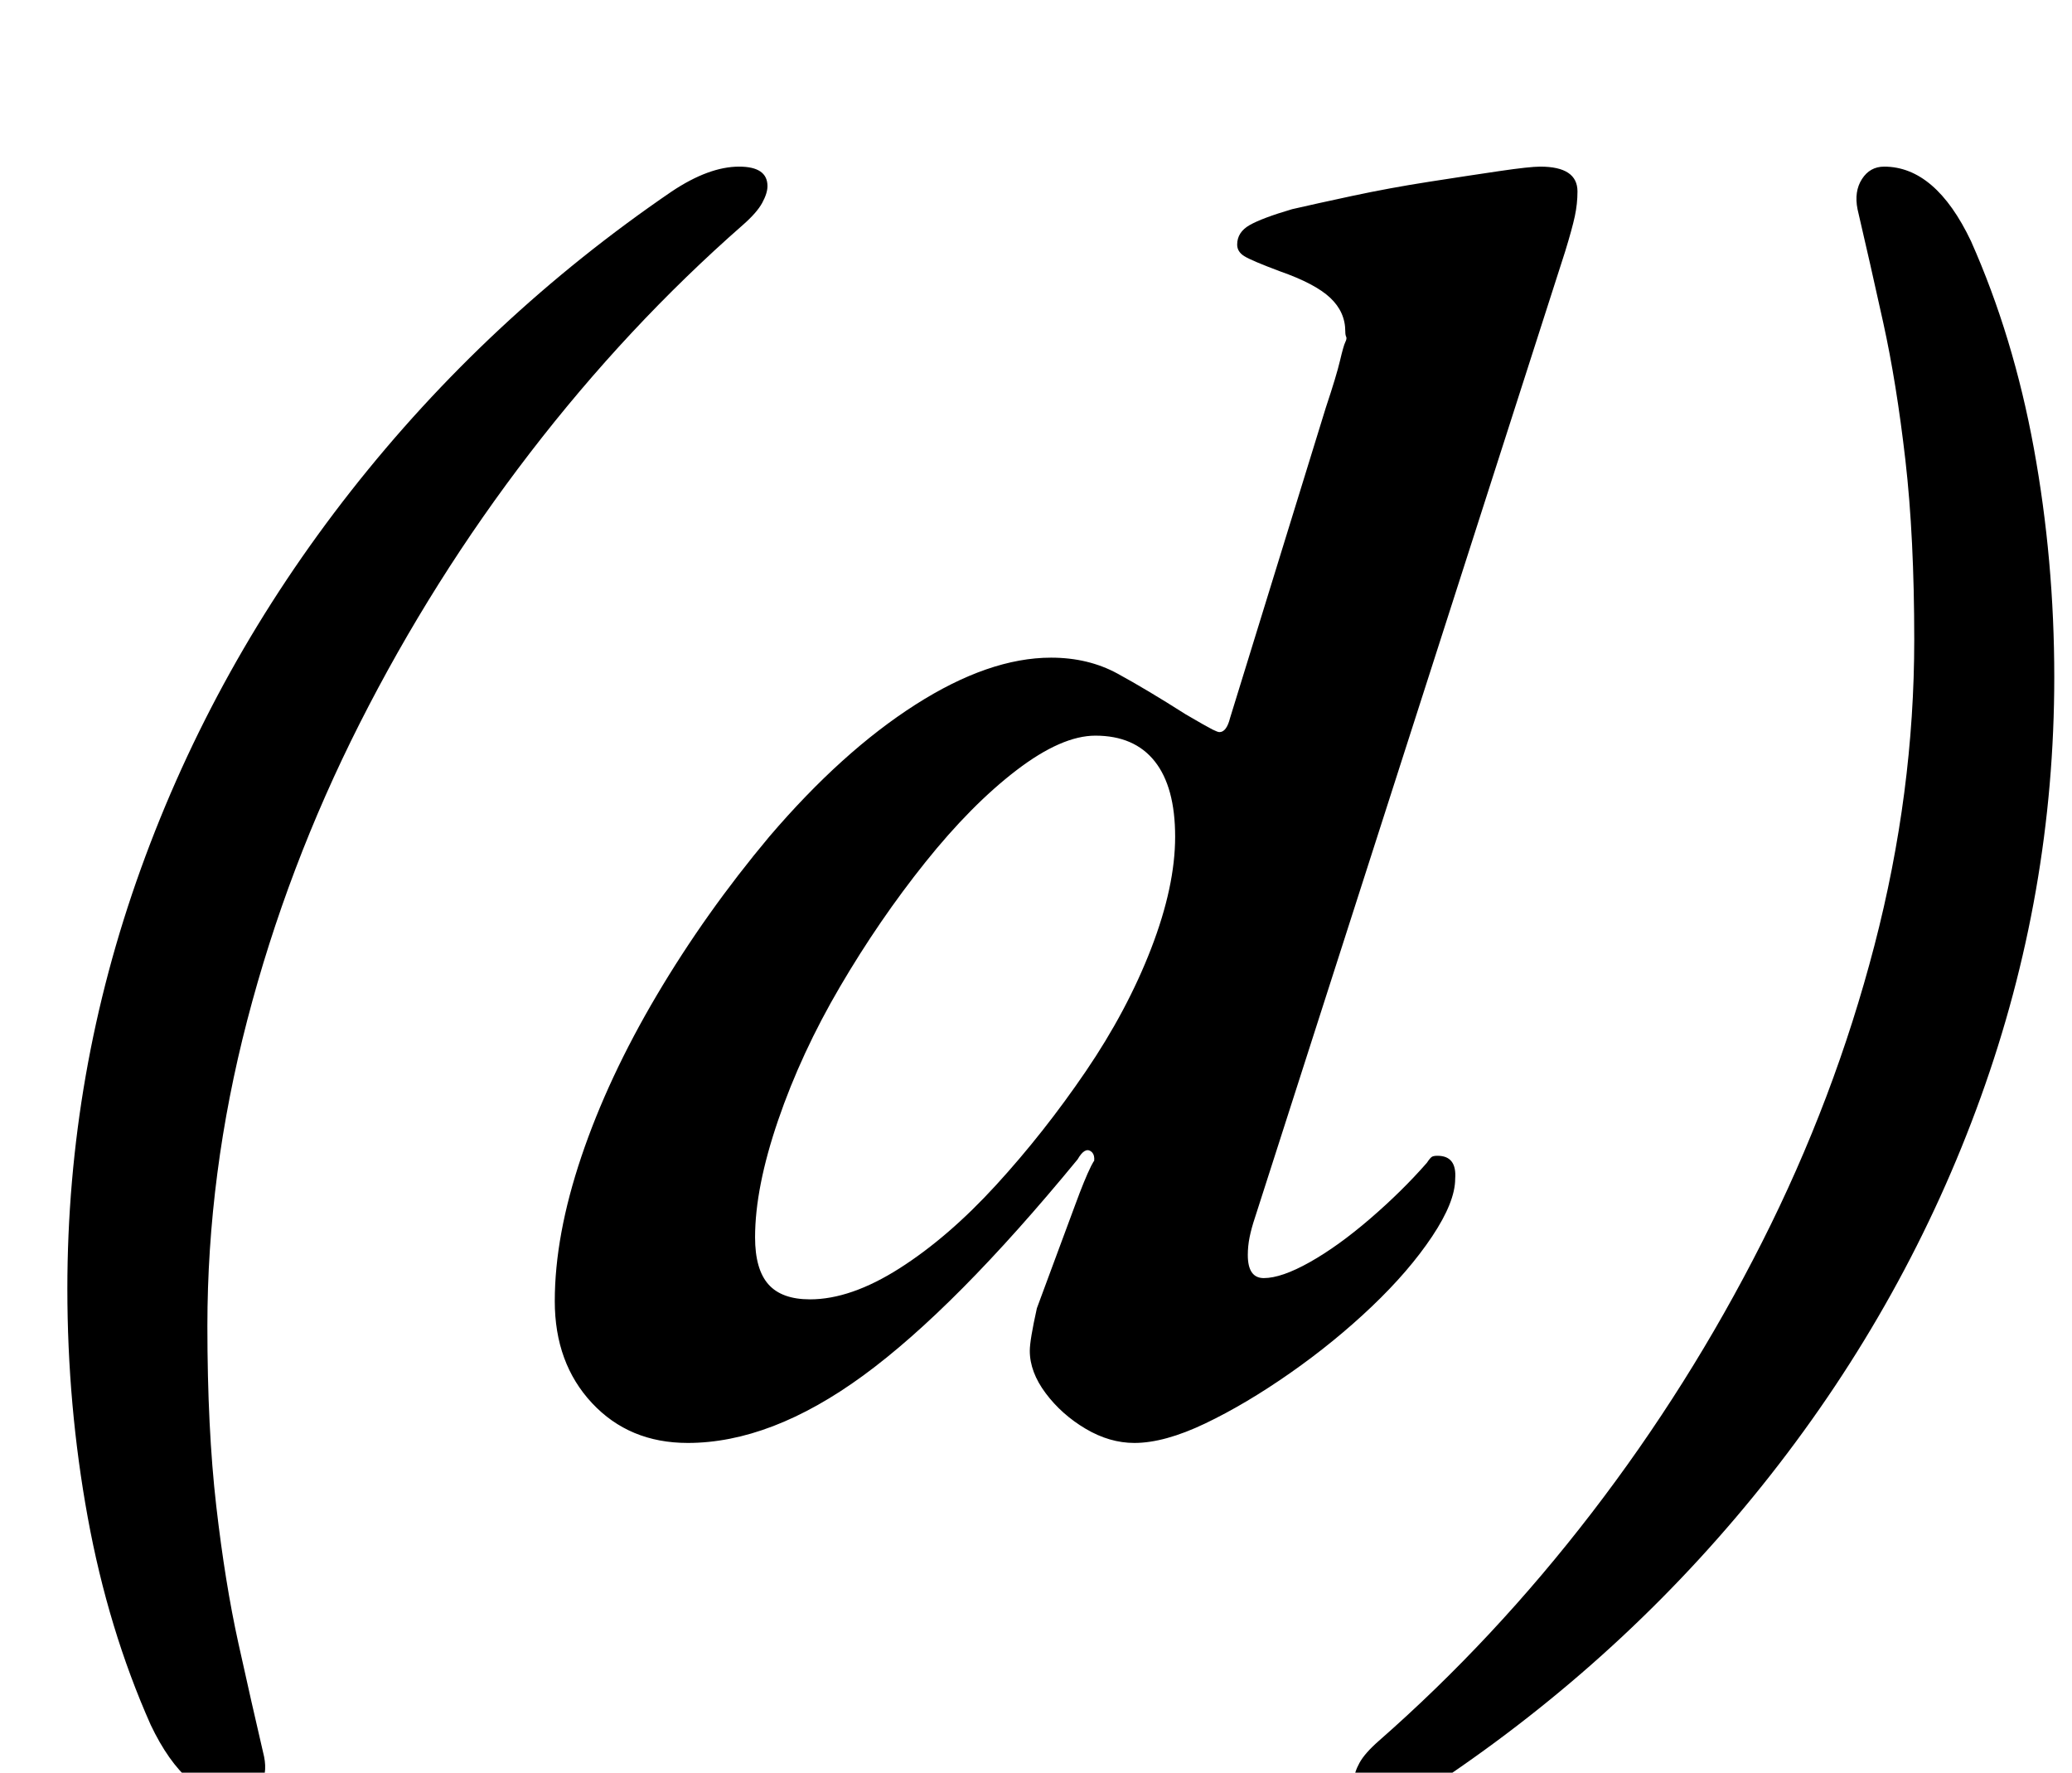 <?xml version="1.0" standalone="no"?>
<!DOCTYPE svg PUBLIC "-//W3C//DTD SVG 1.1//EN" "http://www.w3.org/Graphics/SVG/1.1/DTD/svg11.dtd" >
<svg xmlns="http://www.w3.org/2000/svg" xmlns:xlink="http://www.w3.org/1999/xlink" version="1.1" viewBox="-10 0 1169 1000">
  <g transform="matrix(1 0 0 -1 0 800)">
   <path fill="currentColor"
d="M124 -215q-29 0 -49 42q-24 54 -35.5 117t-11.5 129q0 122 41.5 237t118.5 213t181 169q21 14 38 14q16 0 16 -11q0 -4 -3 -9.5t-11 -12.5q-65 -57 -120 -128.5t-96 -152.5t-63.5 -167.5t-22.5 -172.5q0 -58 5 -101.5t12.5 -77.5t14.5 -64q2 -10 -2.5 -17t-12.5 -7z
M378 -14q-33 0 -54 22.5t-21 57.5q0 37 15 81.5t42.5 91t63.5 89.5q41 48 82.5 74.5t76.5 26.5q21 0 37.5 -9t38.5 -23q12 -7 15 -8.5t4 -1.5q4 0 6 8l54 175q6 18 8 26.5t3 10.5t0.5 3t-0.5 3q0 11 -8.5 19t-28.5 15q-16 6 -20 8.5t-4 6.5q0 7 7 11t24 9q13 3 34 7.5
t43.5 8t39.5 6t23 2.5q21 0 21 -14q0 -7 -1.5 -14t-5.5 -20l-175 -545q-2 -6 -3 -11t-1 -10q0 -13 9 -13q10 0 26 9t34 24.5t32 31.5q2 3 3 3.5t3 0.5q11 0 10 -13q0 -13 -13 -32.5t-34 -39.5t-46 -37.5t-48 -28.5t-40 -11q-14 0 -27.5 8t-22.5 20t-9 24q0 6 4 24
q4 11 10 27t11.5 31t9 22t0.5 -2q3 8 -0.5 10.5t-7.5 -4.5q-69 -84 -121 -122t-99 -38zM447 67q23 0 50.5 17.5t54.5 47t50.5 64t37 69.5t13.5 63t-11.5 42.5t-33.5 14.5q-19 0 -44.5 -19.5t-51.5 -52t-48 -70t-35 -75.5t-13 -66q0 -18 7.5 -26.5t23.5 -8.5zM1053 706
q29 0 49 -42q24 -54 35.5 -117t11.5 -129q0 -122 -41.5 -237t-118.5 -213t-181 -169q-21 -14 -38 -14q-16 0 -16 11q0 4 3 9.5t11 12.5q65 57 120 128.5t96 152.5t63.5 167.5t22.5 172.5q0 58 -5 101.5t-12.5 77.5t-14.5 64q-2 10 2.5 17t12.5 7z" />
  </g>

</svg>
